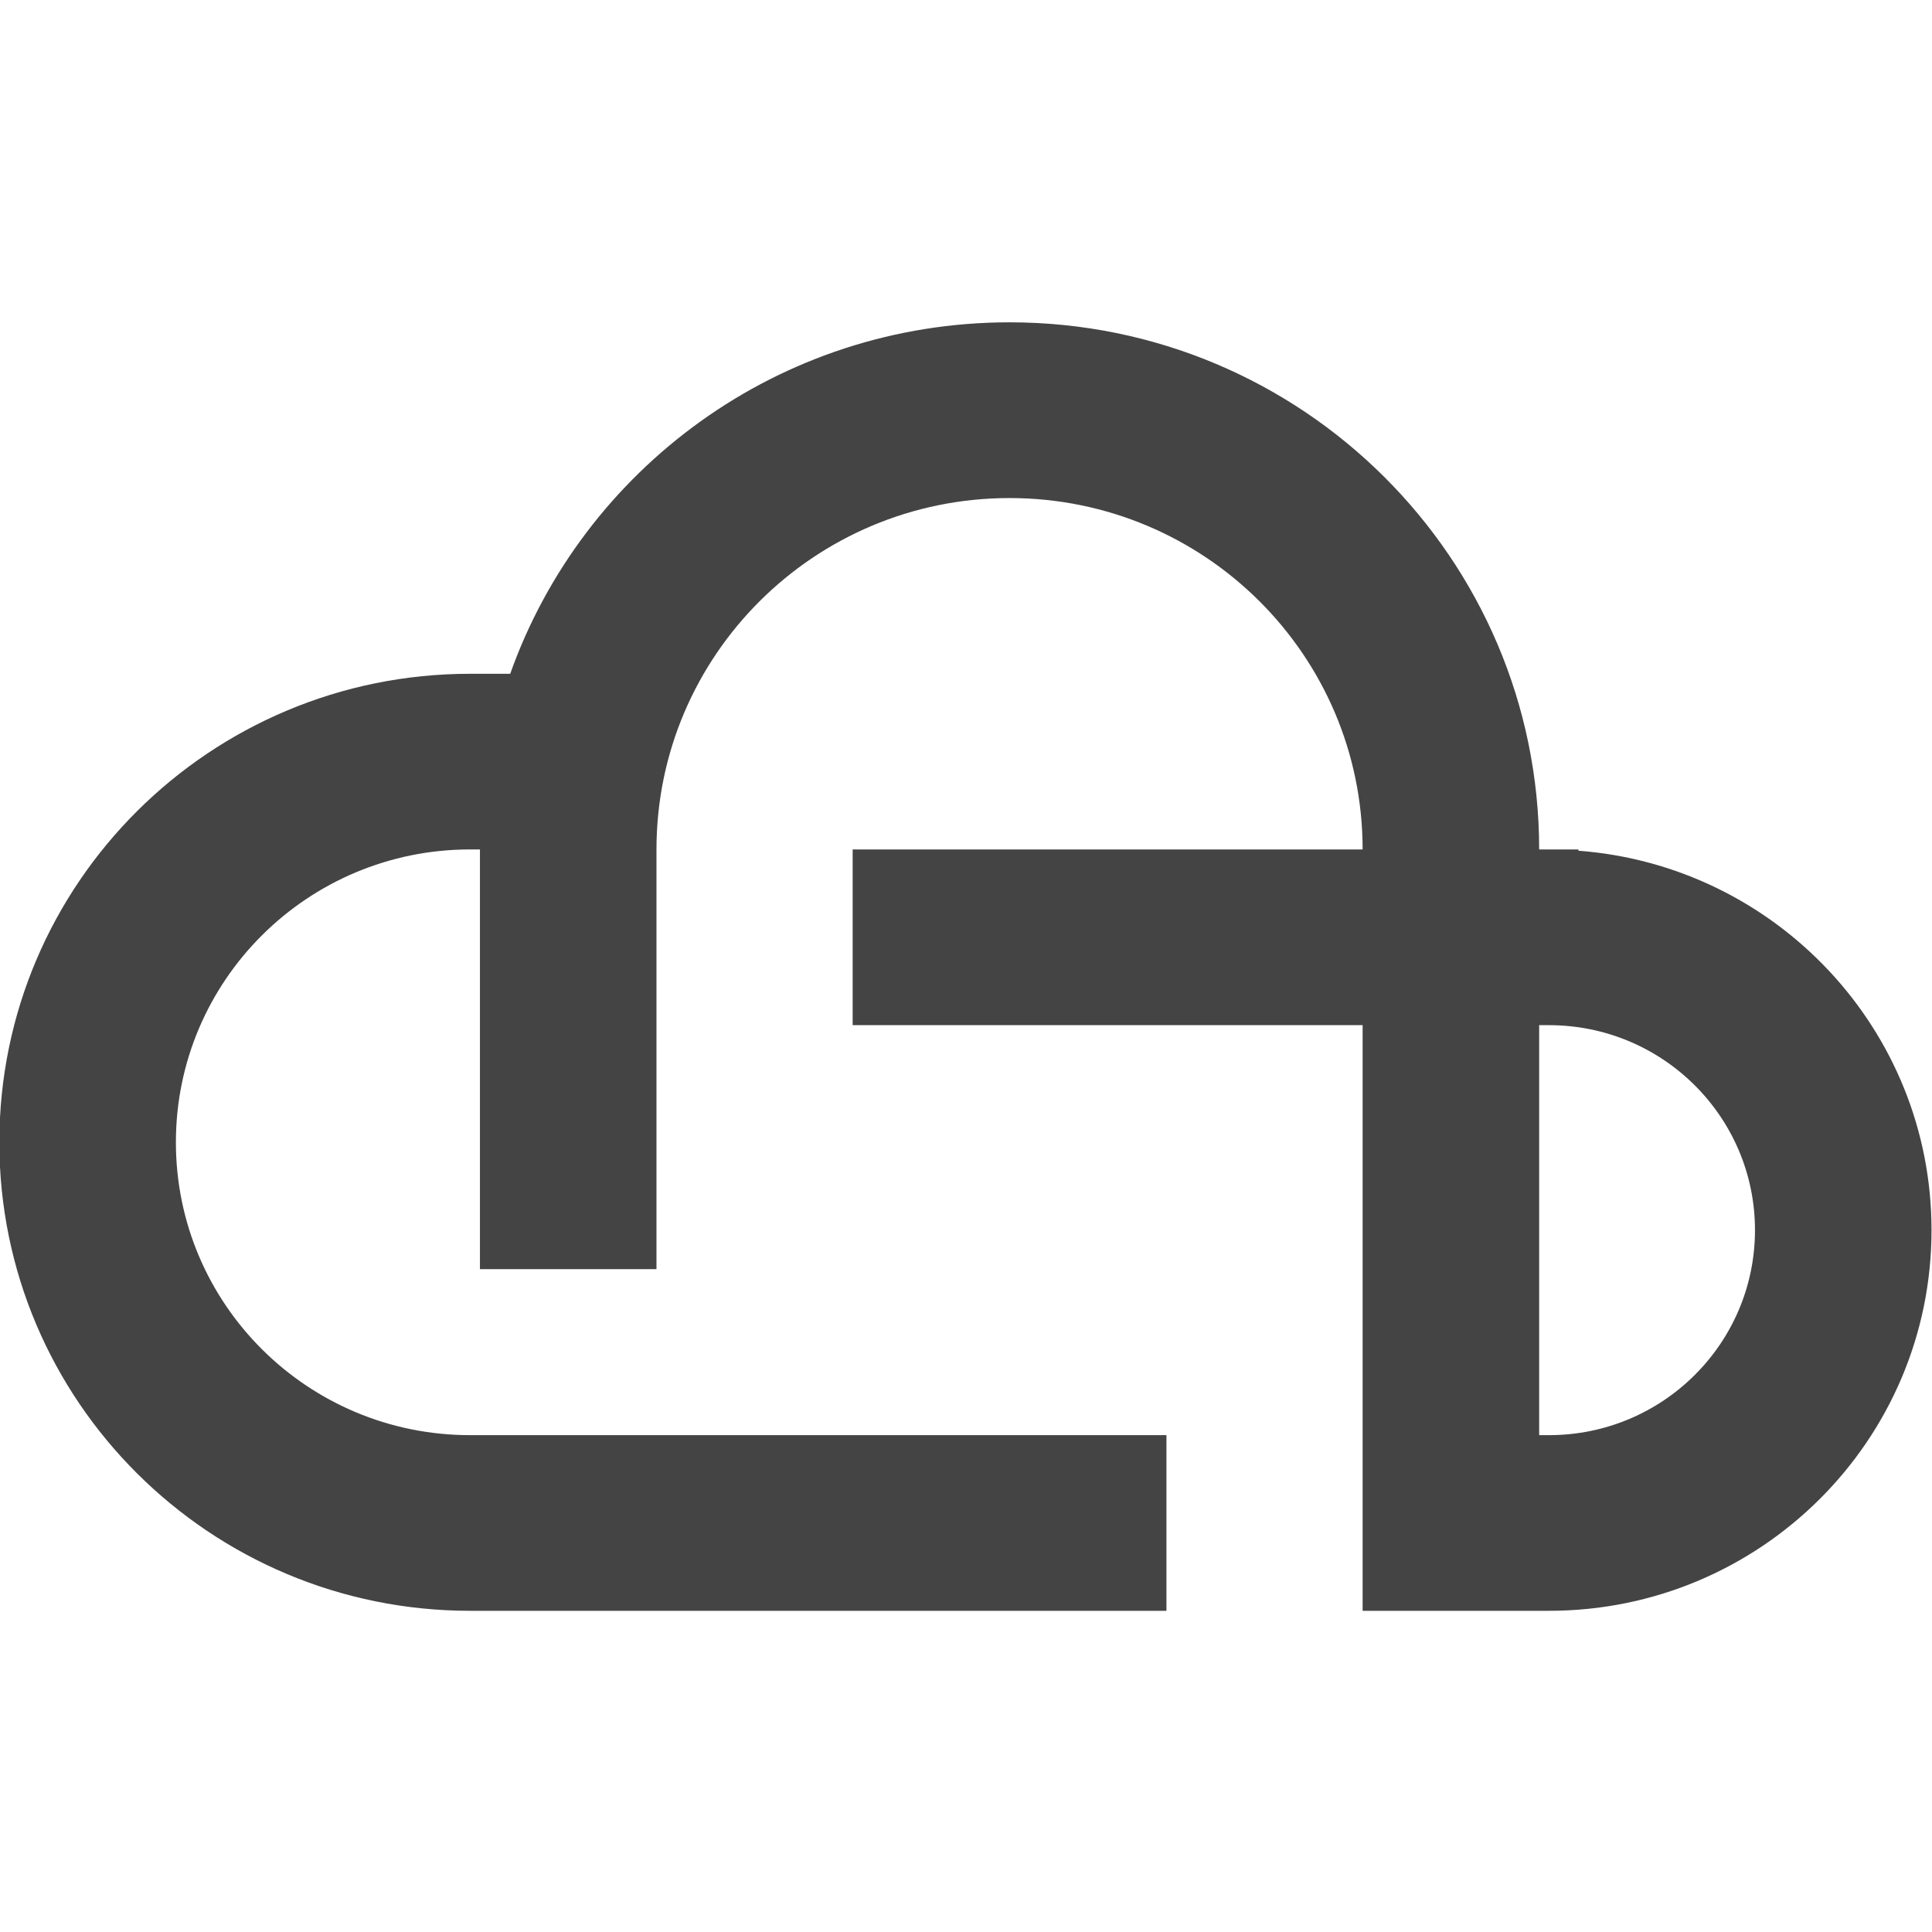 <svg xmlns="http://www.w3.org/2000/svg" xmlns:xlink="http://www.w3.org/1999/xlink" preserveAspectRatio="xMidYMid" width="24" height="24" viewBox="0 0 24 24">
  <defs>
    <style>
      .cls-1 {
        fill: #444;
        fill-rule: evenodd;
      }
    </style>
  </defs>
  <path d="M19.242,16.010 L19.242,13.828 C20.655,13.828 21.801,12.688 21.801,11.281 C21.801,9.875 20.655,8.735 19.242,8.735 L19.120,8.735 L19.120,13.828 L19.242,13.828 L19.242,16.010 L19.120,16.010 L17.780,16.010 L16.927,16.010 L16.927,8.735 L10.592,8.735 L10.592,6.552 L16.927,6.552 C16.927,4.141 14.963,2.187 12.541,2.187 C10.119,2.187 8.155,4.141 8.155,6.552 L8.155,11.766 L5.962,11.766 L5.962,6.552 L5.840,6.552 C3.821,6.552 2.185,8.181 2.185,10.190 C2.185,12.199 3.821,13.828 5.840,13.828 L5.962,13.828 L8.155,13.828 L14.490,13.828 L14.490,16.010 L5.840,16.010 C2.610,16.010 -0.008,13.404 -0.008,10.190 C-0.008,6.975 2.610,4.370 5.840,4.370 L6.338,4.370 C7.241,1.827 9.677,0.004 12.541,0.004 C16.175,0.004 19.120,2.936 19.120,6.552 L19.608,6.552 L19.608,6.568 C22.061,6.753 23.994,8.792 23.994,11.281 C23.994,13.893 21.866,16.010 19.242,16.010 Z" transform="translate(0 4)" class="cls-1"/>
</svg>
